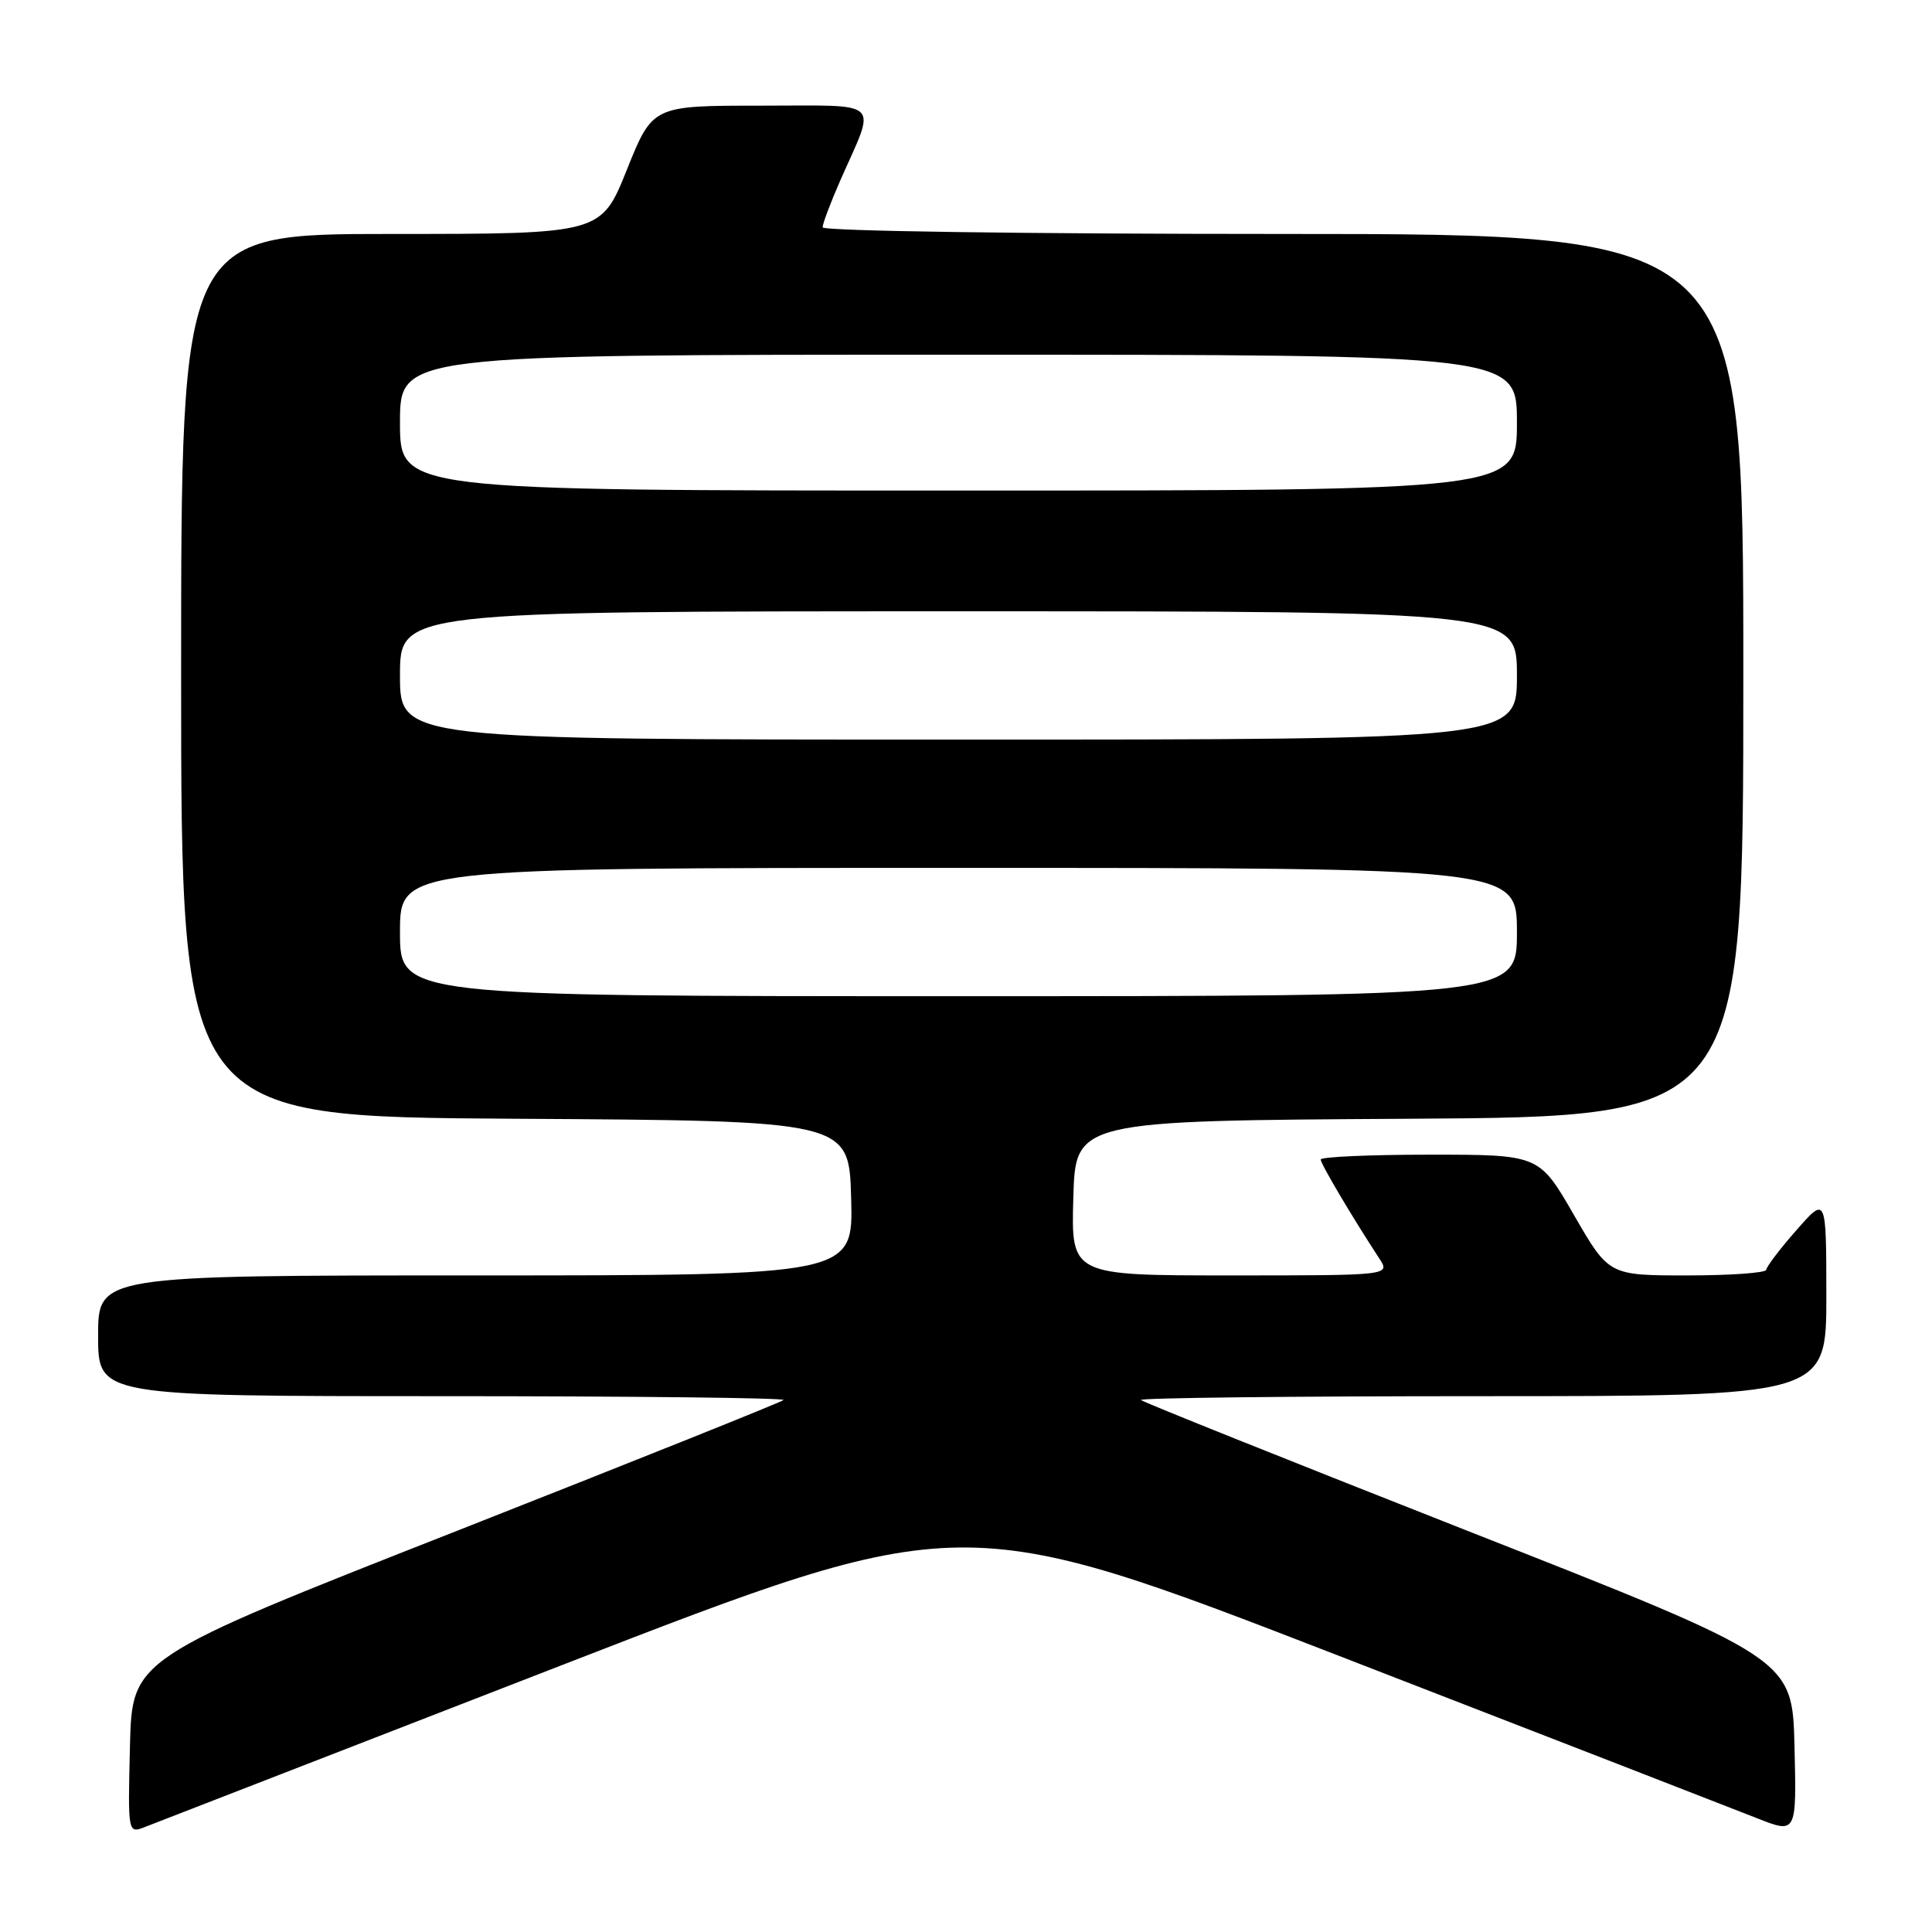 <?xml version="1.0" encoding="UTF-8" standalone="no"?>
<!DOCTYPE svg PUBLIC "-//W3C//DTD SVG 1.1//EN" "http://www.w3.org/Graphics/SVG/1.1/DTD/svg11.dtd" >
<svg xmlns="http://www.w3.org/2000/svg" xmlns:xlink="http://www.w3.org/1999/xlink" version="1.1" viewBox="0 0 256 256">
 <g >
 <path fill="currentColor"
d=" M 74.50 220.62 C 127.49 200.06 127.49 200.06 177.50 219.44 C 205.00 230.10 229.88 239.76 232.78 240.91 C 238.06 243.00 238.06 243.00 237.78 231.38 C 237.50 219.77 237.50 219.77 194.59 202.90 C 171.00 193.61 151.46 185.79 151.18 185.51 C 150.90 185.23 171.22 185.00 196.33 185.00 C 242.00 185.00 242.00 185.00 242.00 171.75 C 241.99 158.50 241.99 158.50 238.04 163.00 C 235.86 165.47 234.07 167.84 234.04 168.25 C 234.02 168.66 229.31 169.00 223.59 169.00 C 213.18 169.00 213.18 169.00 208.56 161.00 C 203.95 153.00 203.95 153.00 189.47 153.00 C 181.51 153.00 175.00 153.29 175.00 153.64 C 175.00 154.22 179.15 161.23 182.76 166.75 C 184.23 169.00 184.23 169.00 163.08 169.00 C 141.93 169.00 141.93 169.00 142.22 158.75 C 142.50 148.50 142.50 148.50 186.75 148.24 C 231.00 147.98 231.00 147.98 231.00 89.49 C 231.00 31.00 231.00 31.00 170.00 31.00 C 135.78 31.00 109.00 30.62 109.00 30.12 C 109.00 29.64 110.06 26.83 111.36 23.87 C 116.14 13.03 117.17 14.00 100.80 14.00 C 86.47 14.00 86.47 14.00 83.06 22.50 C 79.65 31.00 79.65 31.00 51.83 31.00 C 24.00 31.00 24.00 31.00 24.00 89.49 C 24.00 147.98 24.00 147.98 68.25 148.24 C 112.50 148.50 112.50 148.50 112.78 158.75 C 113.07 169.00 113.07 169.00 63.03 169.00 C 13.00 169.00 13.00 169.00 13.00 177.00 C 13.00 185.00 13.00 185.00 58.67 185.00 C 83.78 185.00 104.10 185.23 103.82 185.51 C 103.54 185.79 84.00 193.61 60.41 202.90 C 17.50 219.77 17.50 219.77 17.22 231.37 C 16.94 242.97 16.94 242.97 19.22 242.08 C 20.47 241.59 45.35 231.94 74.50 220.62 Z  M 53.00 123.50 C 53.00 115.00 53.00 115.00 127.00 115.00 C 201.00 115.00 201.00 115.00 201.00 123.50 C 201.00 132.00 201.00 132.00 127.00 132.00 C 53.00 132.00 53.00 132.00 53.00 123.50 Z  M 53.00 89.50 C 53.00 81.00 53.00 81.00 127.00 81.00 C 201.00 81.00 201.00 81.00 201.00 89.50 C 201.00 98.00 201.00 98.00 127.00 98.00 C 53.00 98.00 53.00 98.00 53.00 89.50 Z  M 53.00 56.00 C 53.00 47.00 53.00 47.00 127.00 47.00 C 201.00 47.00 201.00 47.00 201.00 56.00 C 201.00 65.00 201.00 65.00 127.00 65.00 C 53.00 65.00 53.00 65.00 53.00 56.00 Z "/>
</g>
</svg>